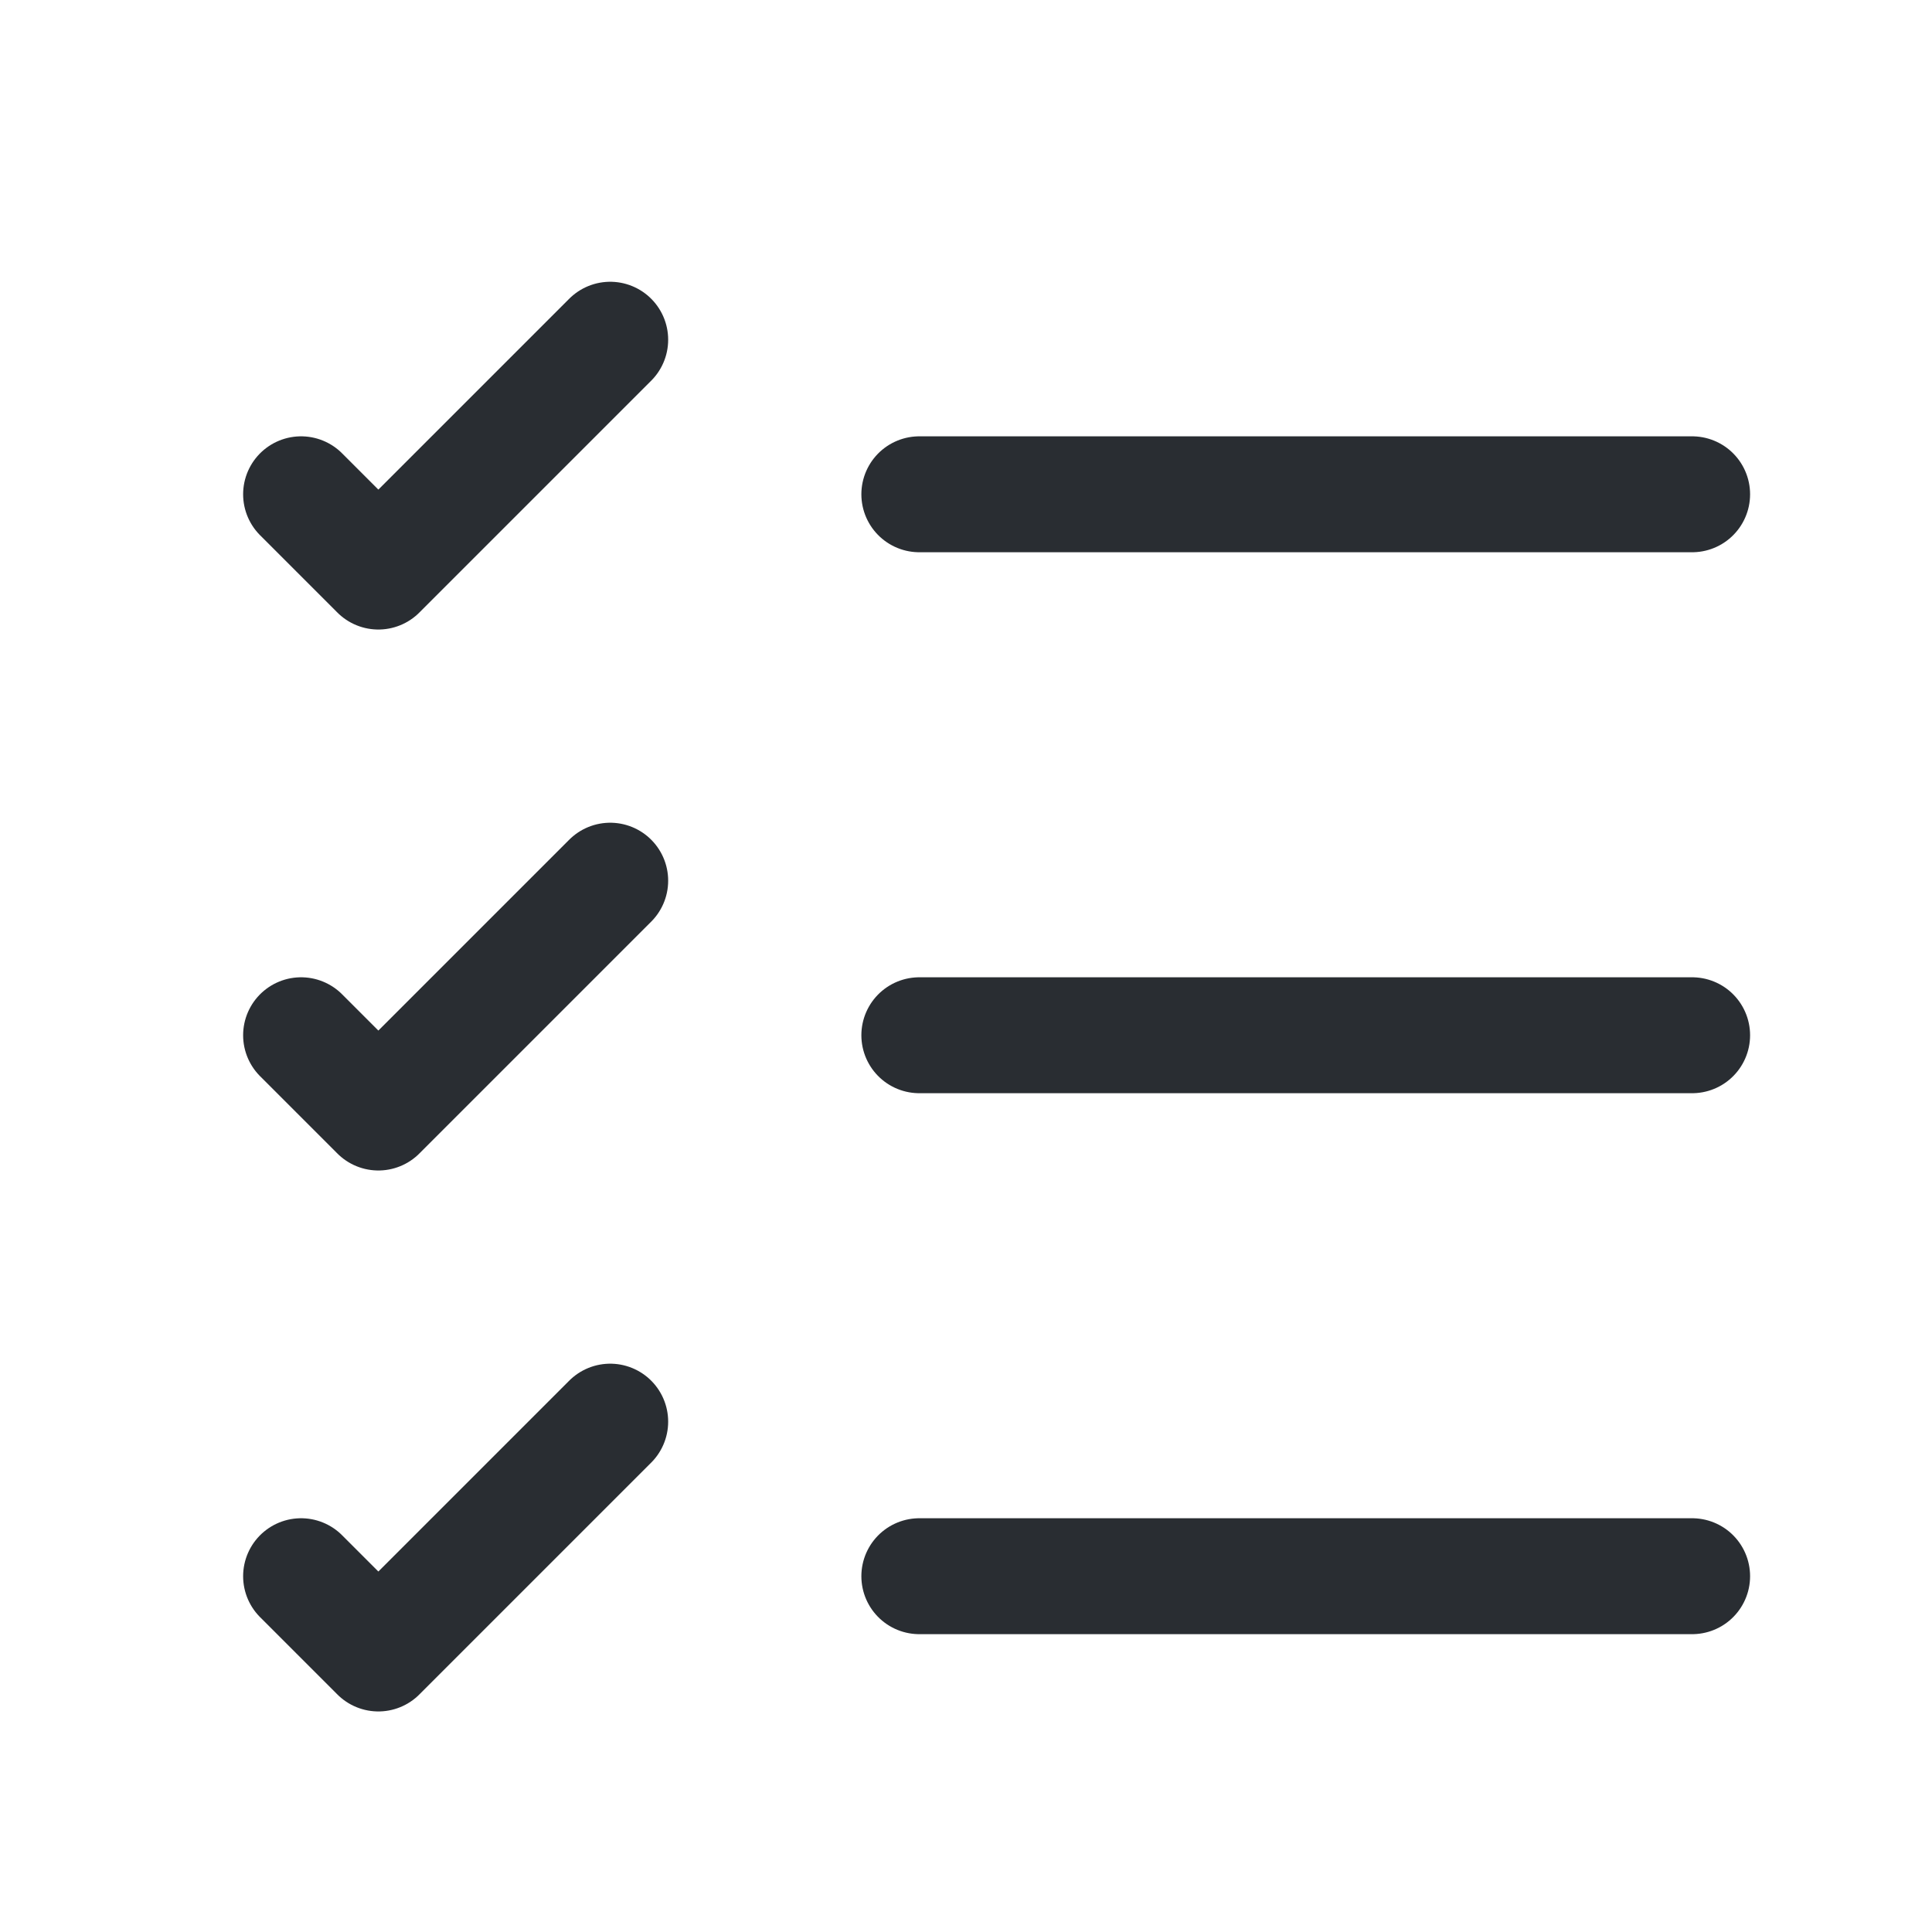 <svg width="25" height="25" viewBox="0 0 25 25" fill="none" xmlns="http://www.w3.org/2000/svg">
<path d="M11.896 20.396H21.896" stroke="#292D32" stroke-width="1.5" stroke-linecap="round" stroke-linejoin="round"/>
<path d="M11.896 13.396H21.896" stroke="#292D32" stroke-width="1.5" stroke-linecap="round" stroke-linejoin="round"/>
<path d="M11.896 6.396H21.896" stroke="#292D32" stroke-width="1.5" stroke-linecap="round" stroke-linejoin="round"/>
<path d="M3.896 6.396L4.896 7.396L7.896 4.396" stroke="#292D32" stroke-width="1.5" stroke-linecap="round" stroke-linejoin="round"/>
<path d="M3.896 13.396L4.896 14.396L7.896 11.396" stroke="#292D32" stroke-width="1.5" stroke-linecap="round" stroke-linejoin="round"/>
<path d="M3.896 20.396L4.896 21.396L7.896 18.396" stroke="#292D32" stroke-width="1.5" stroke-linecap="round" stroke-linejoin="round"/>
</svg>
